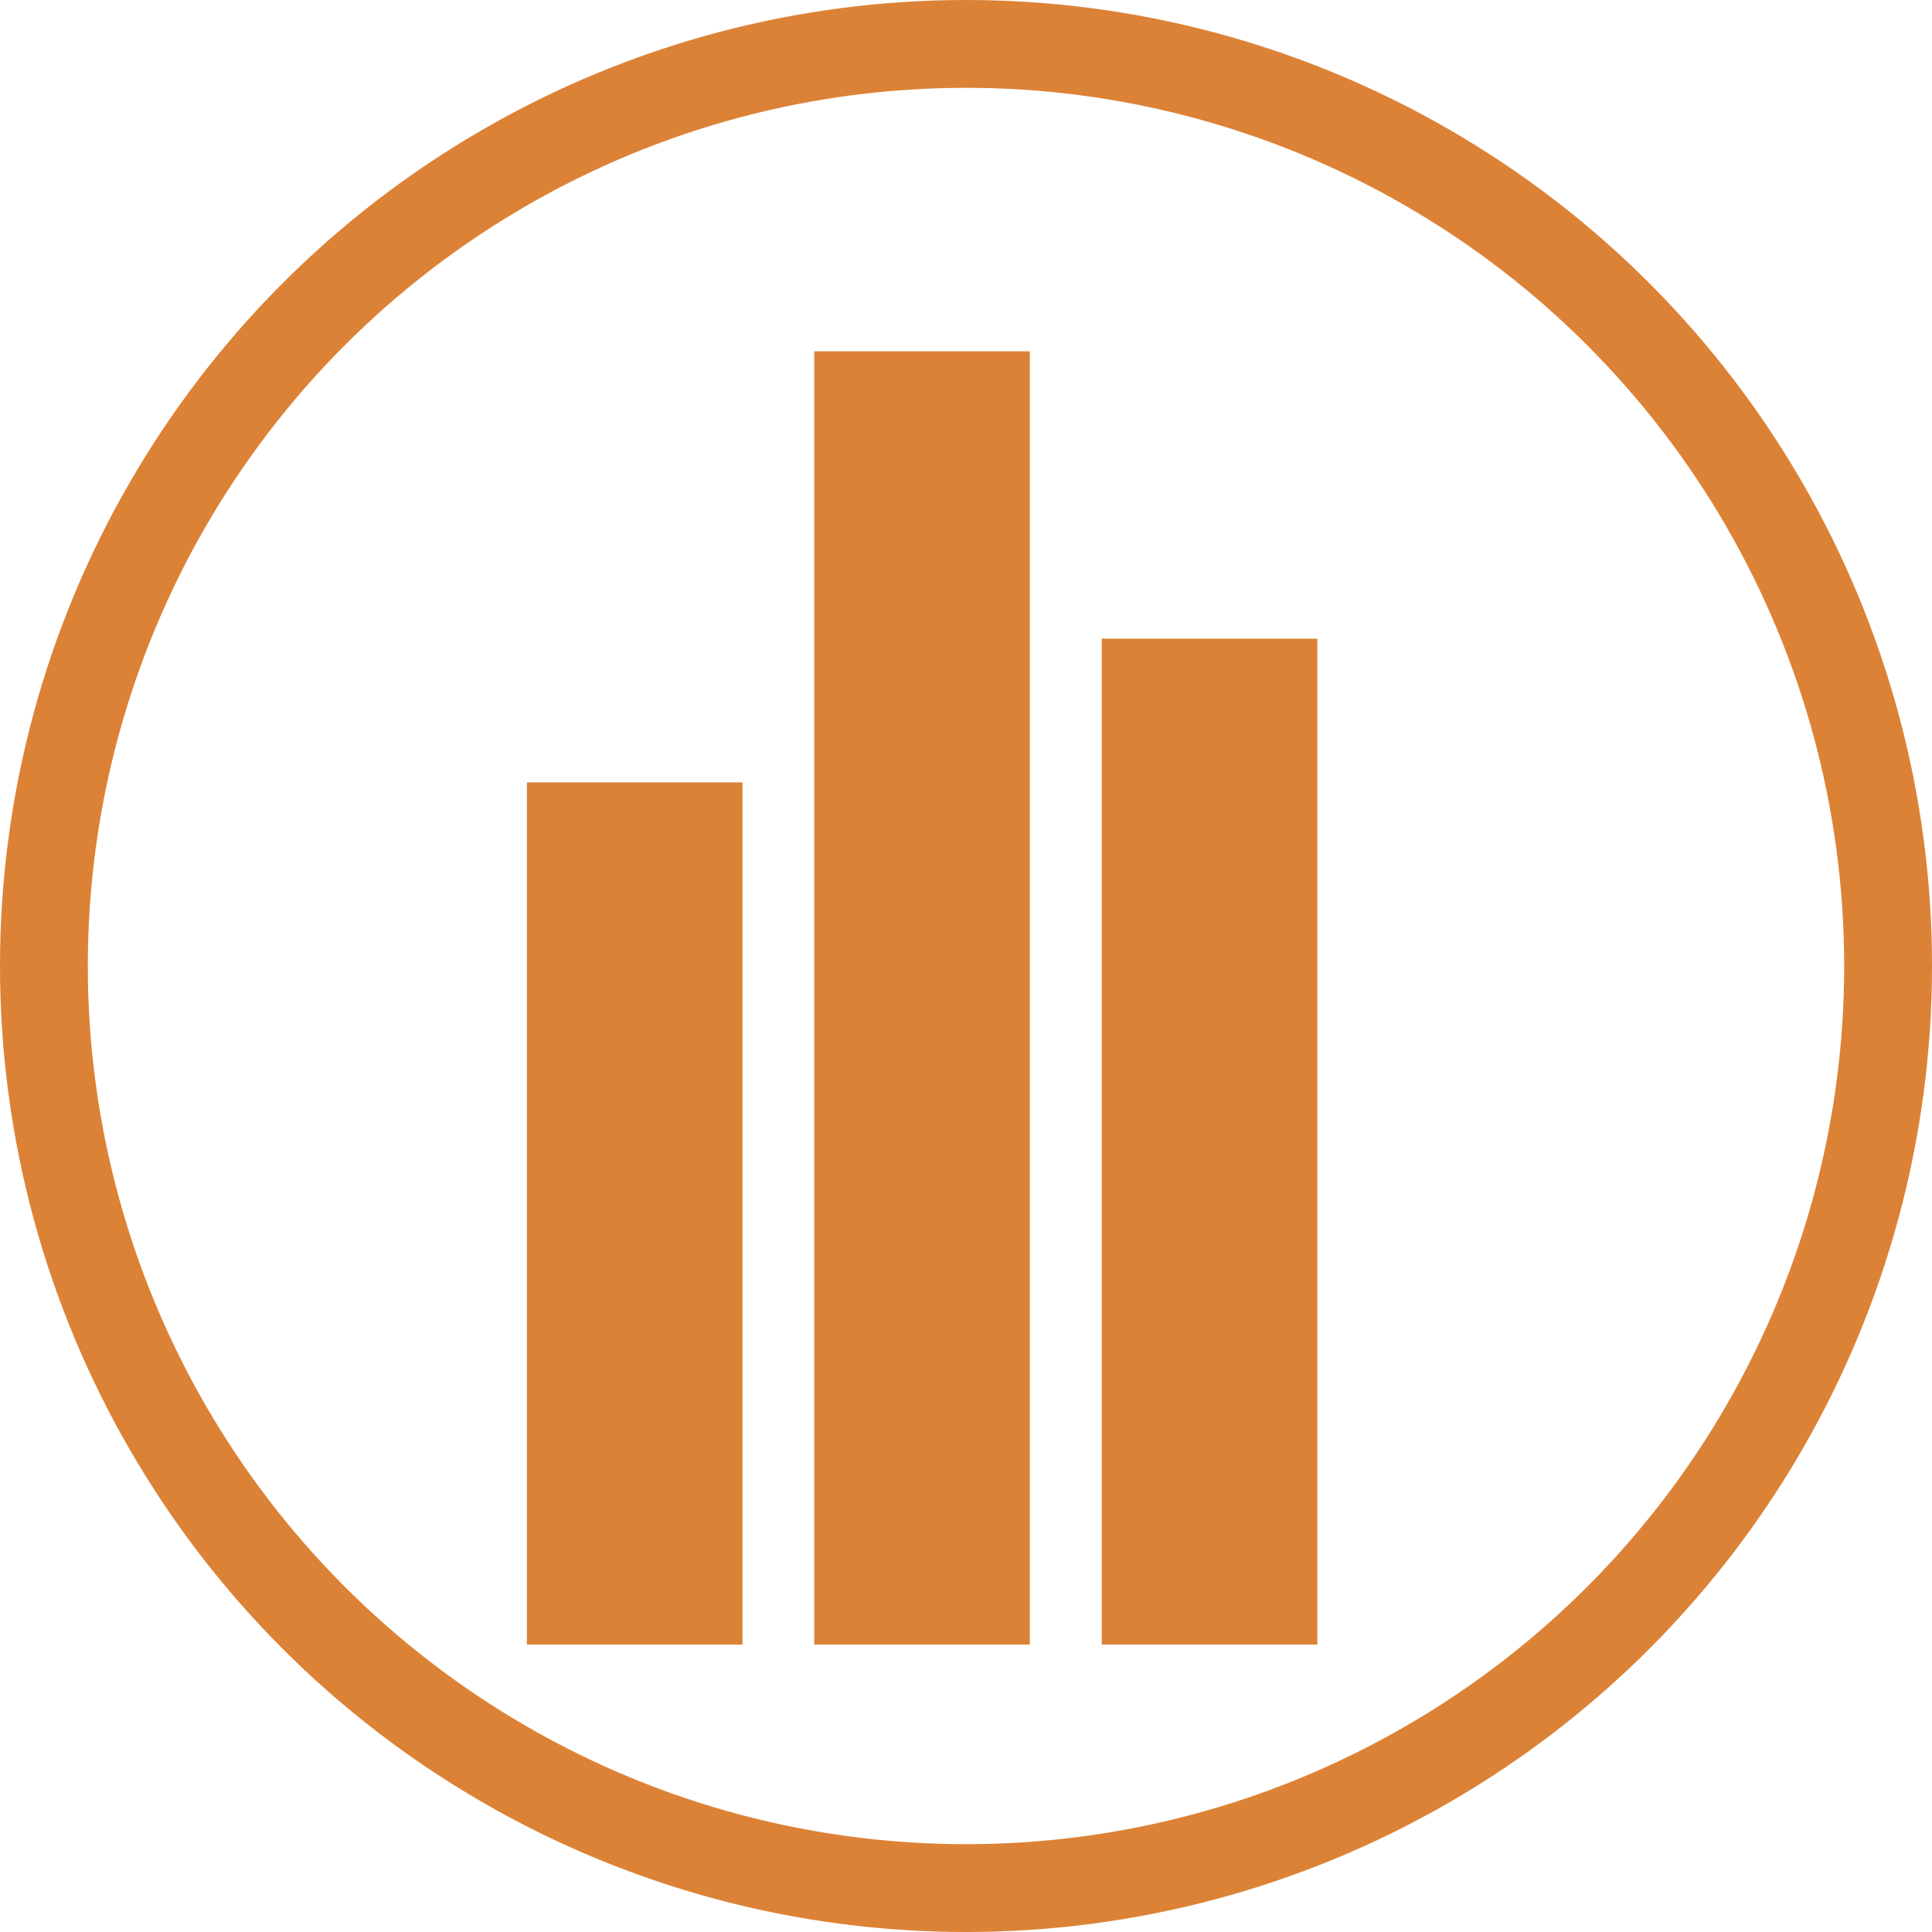 <svg width="22" height="22" viewBox="0 0 22 22" fill="none" xmlns="http://www.w3.org/2000/svg">
<circle cx="11" cy="11" r="10.5" stroke="#DC8236"/>
<rect x="6" y="8.909" width="2.455" height="9.818" fill="#DC8236"/>
<rect x="9.272" y="4" width="2.455" height="14.727" fill="#DC8236"/>
<rect x="12.546" y="7.273" width="2.455" height="11.454" fill="#DC8236"/>
</svg>
